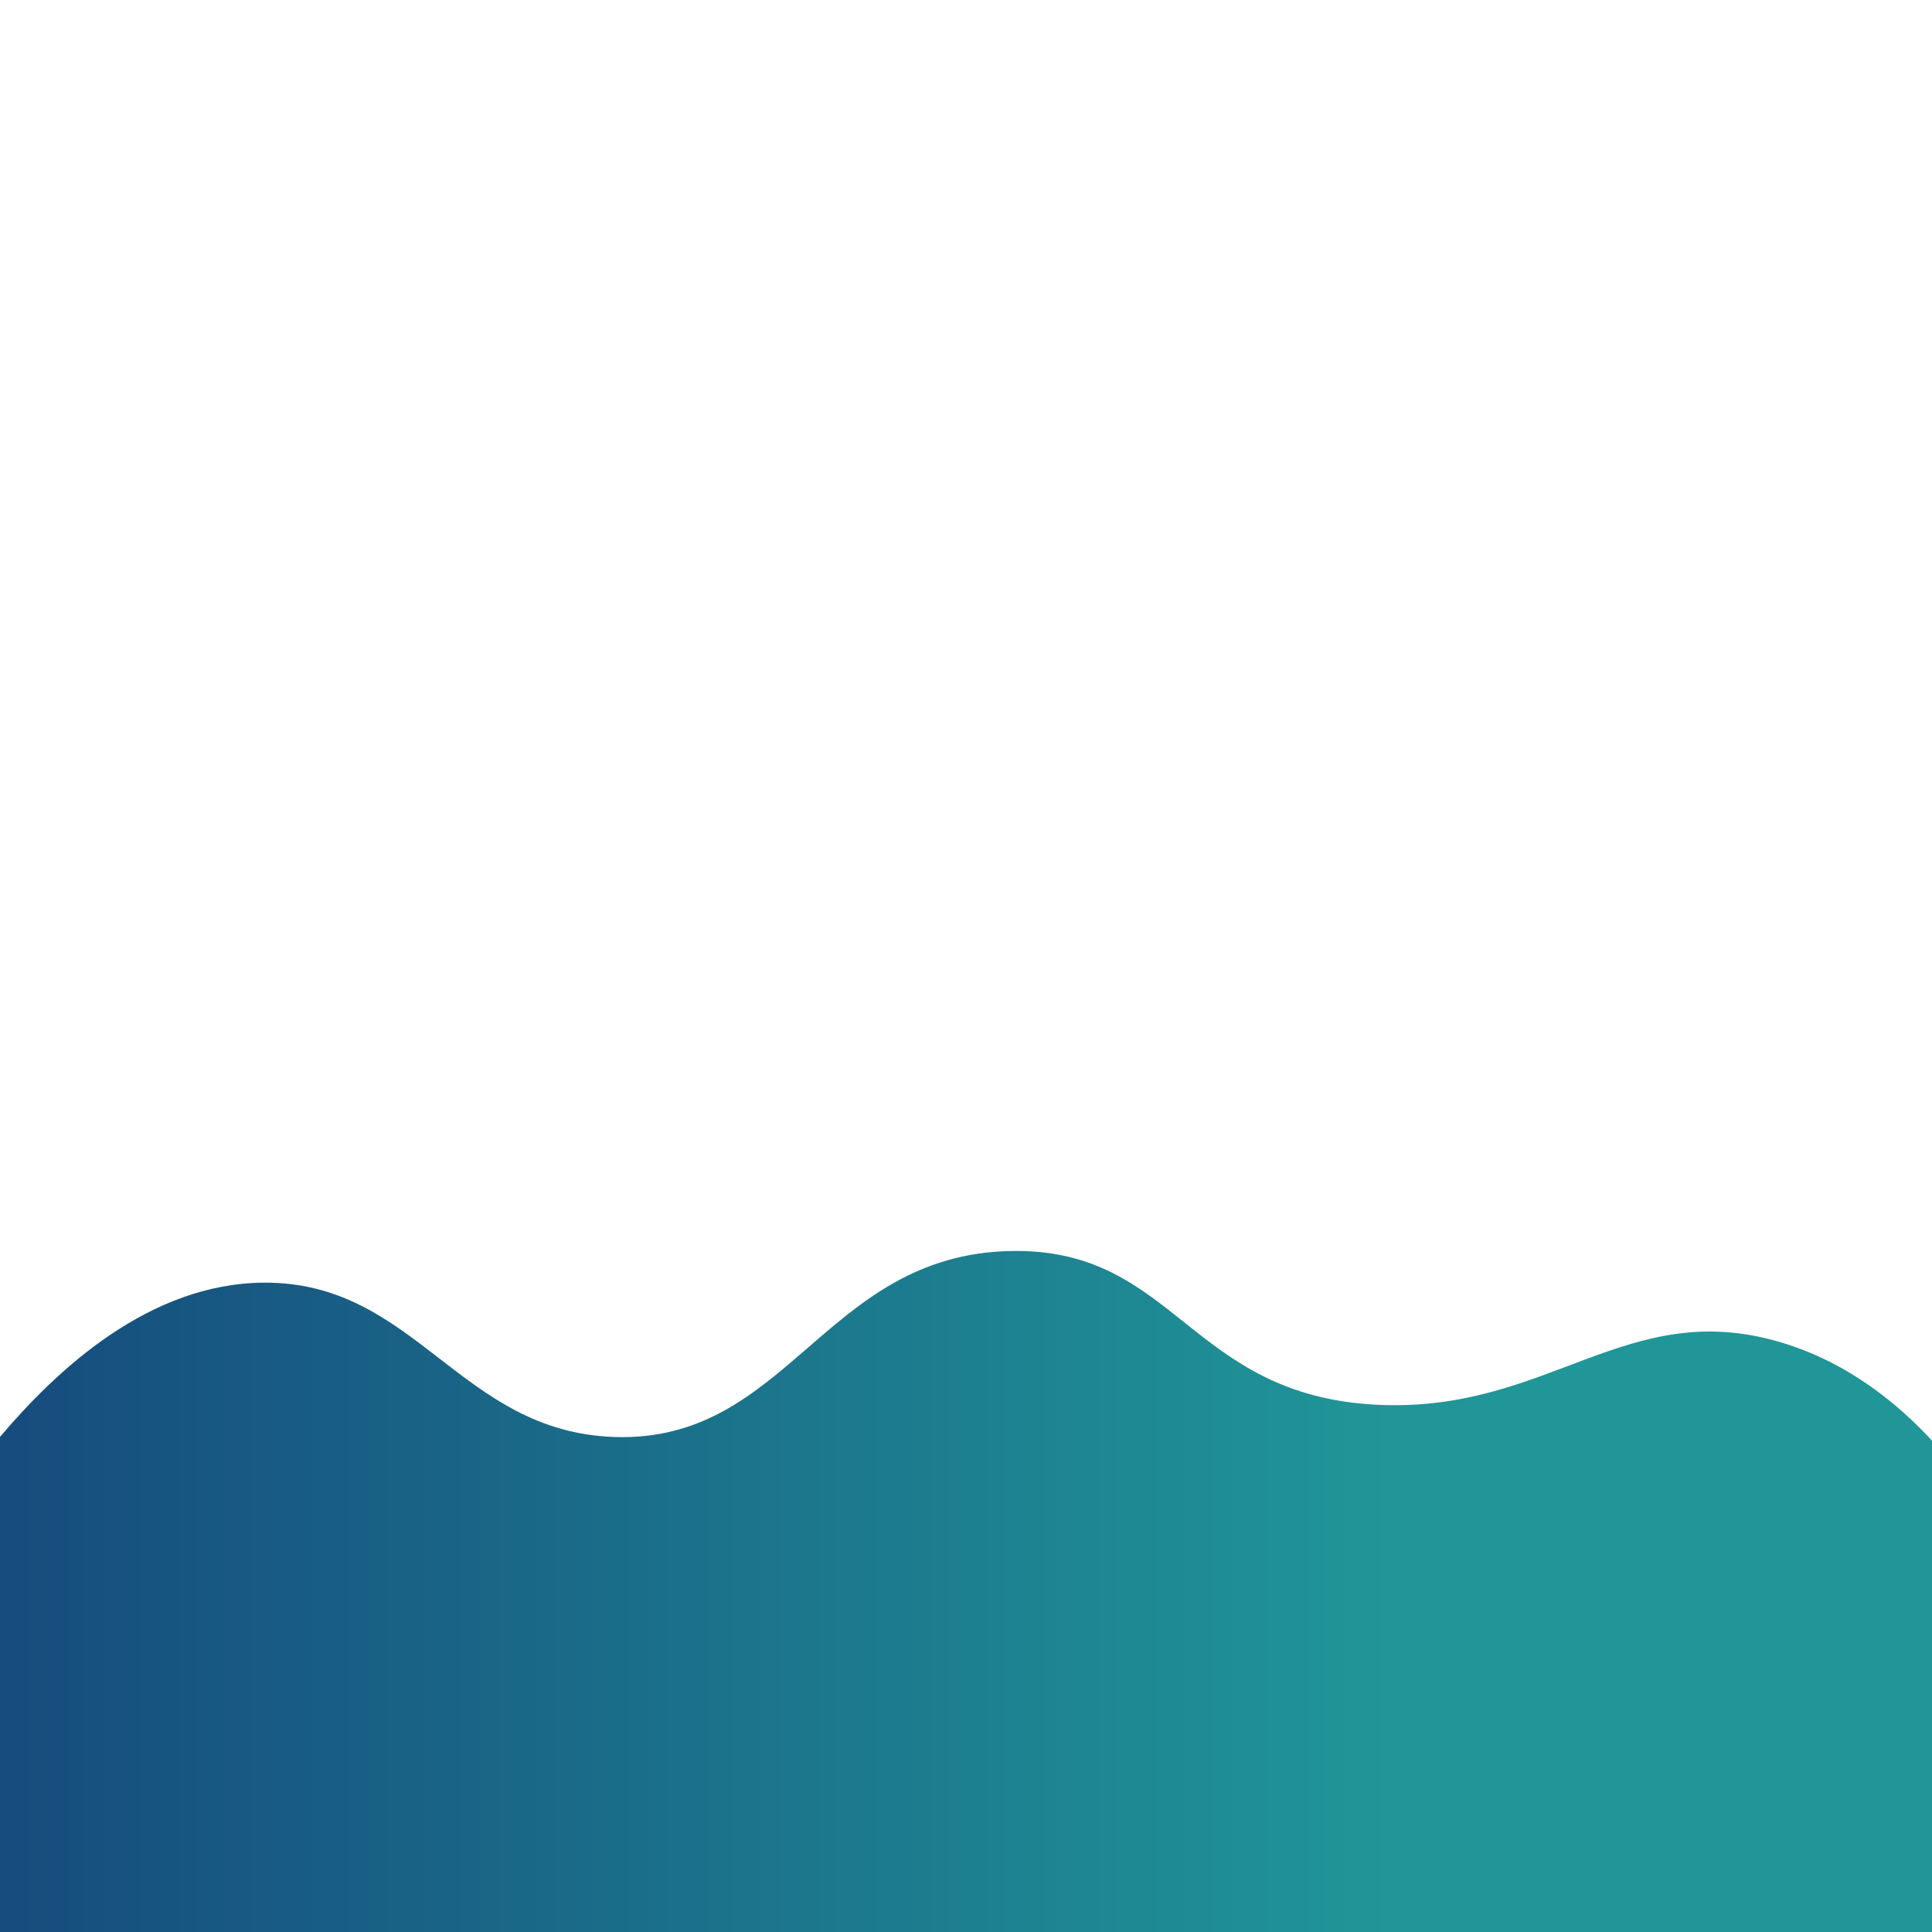 <svg id="Layer_4" data-name="Layer 4" xmlns="http://www.w3.org/2000/svg" xmlns:xlink="http://www.w3.org/1999/xlink" preserveAspectRatio="none" viewBox="0 0 1086 1086"><defs><style>.cls-1{fill:url(#linear-gradient);}</style><linearGradient id="linear-gradient" y1="894.66" x2="1086" y2="894.66" gradientUnits="userSpaceOnUse"><stop offset="0.01" stop-color="#164d7e"/><stop offset="0.72" stop-color="#209698"/></linearGradient></defs><title>5 ABC S back 2</title><path class="cls-1" d="M1086,809.79v276.37H0V807.69C32.05,769.85,83.89,721.35,148.43,721c85.39-.51,109.84,83.75,196.78,86.74,98.16,3.38,118-102.28,222.73-104.53,93.47-2,100.16,81.62,206.92,86.46,95.71,4.33,139.3-60.66,225.56-35.31C1039.79,765.9,1068,790.39,1086,809.79Z"/></svg>